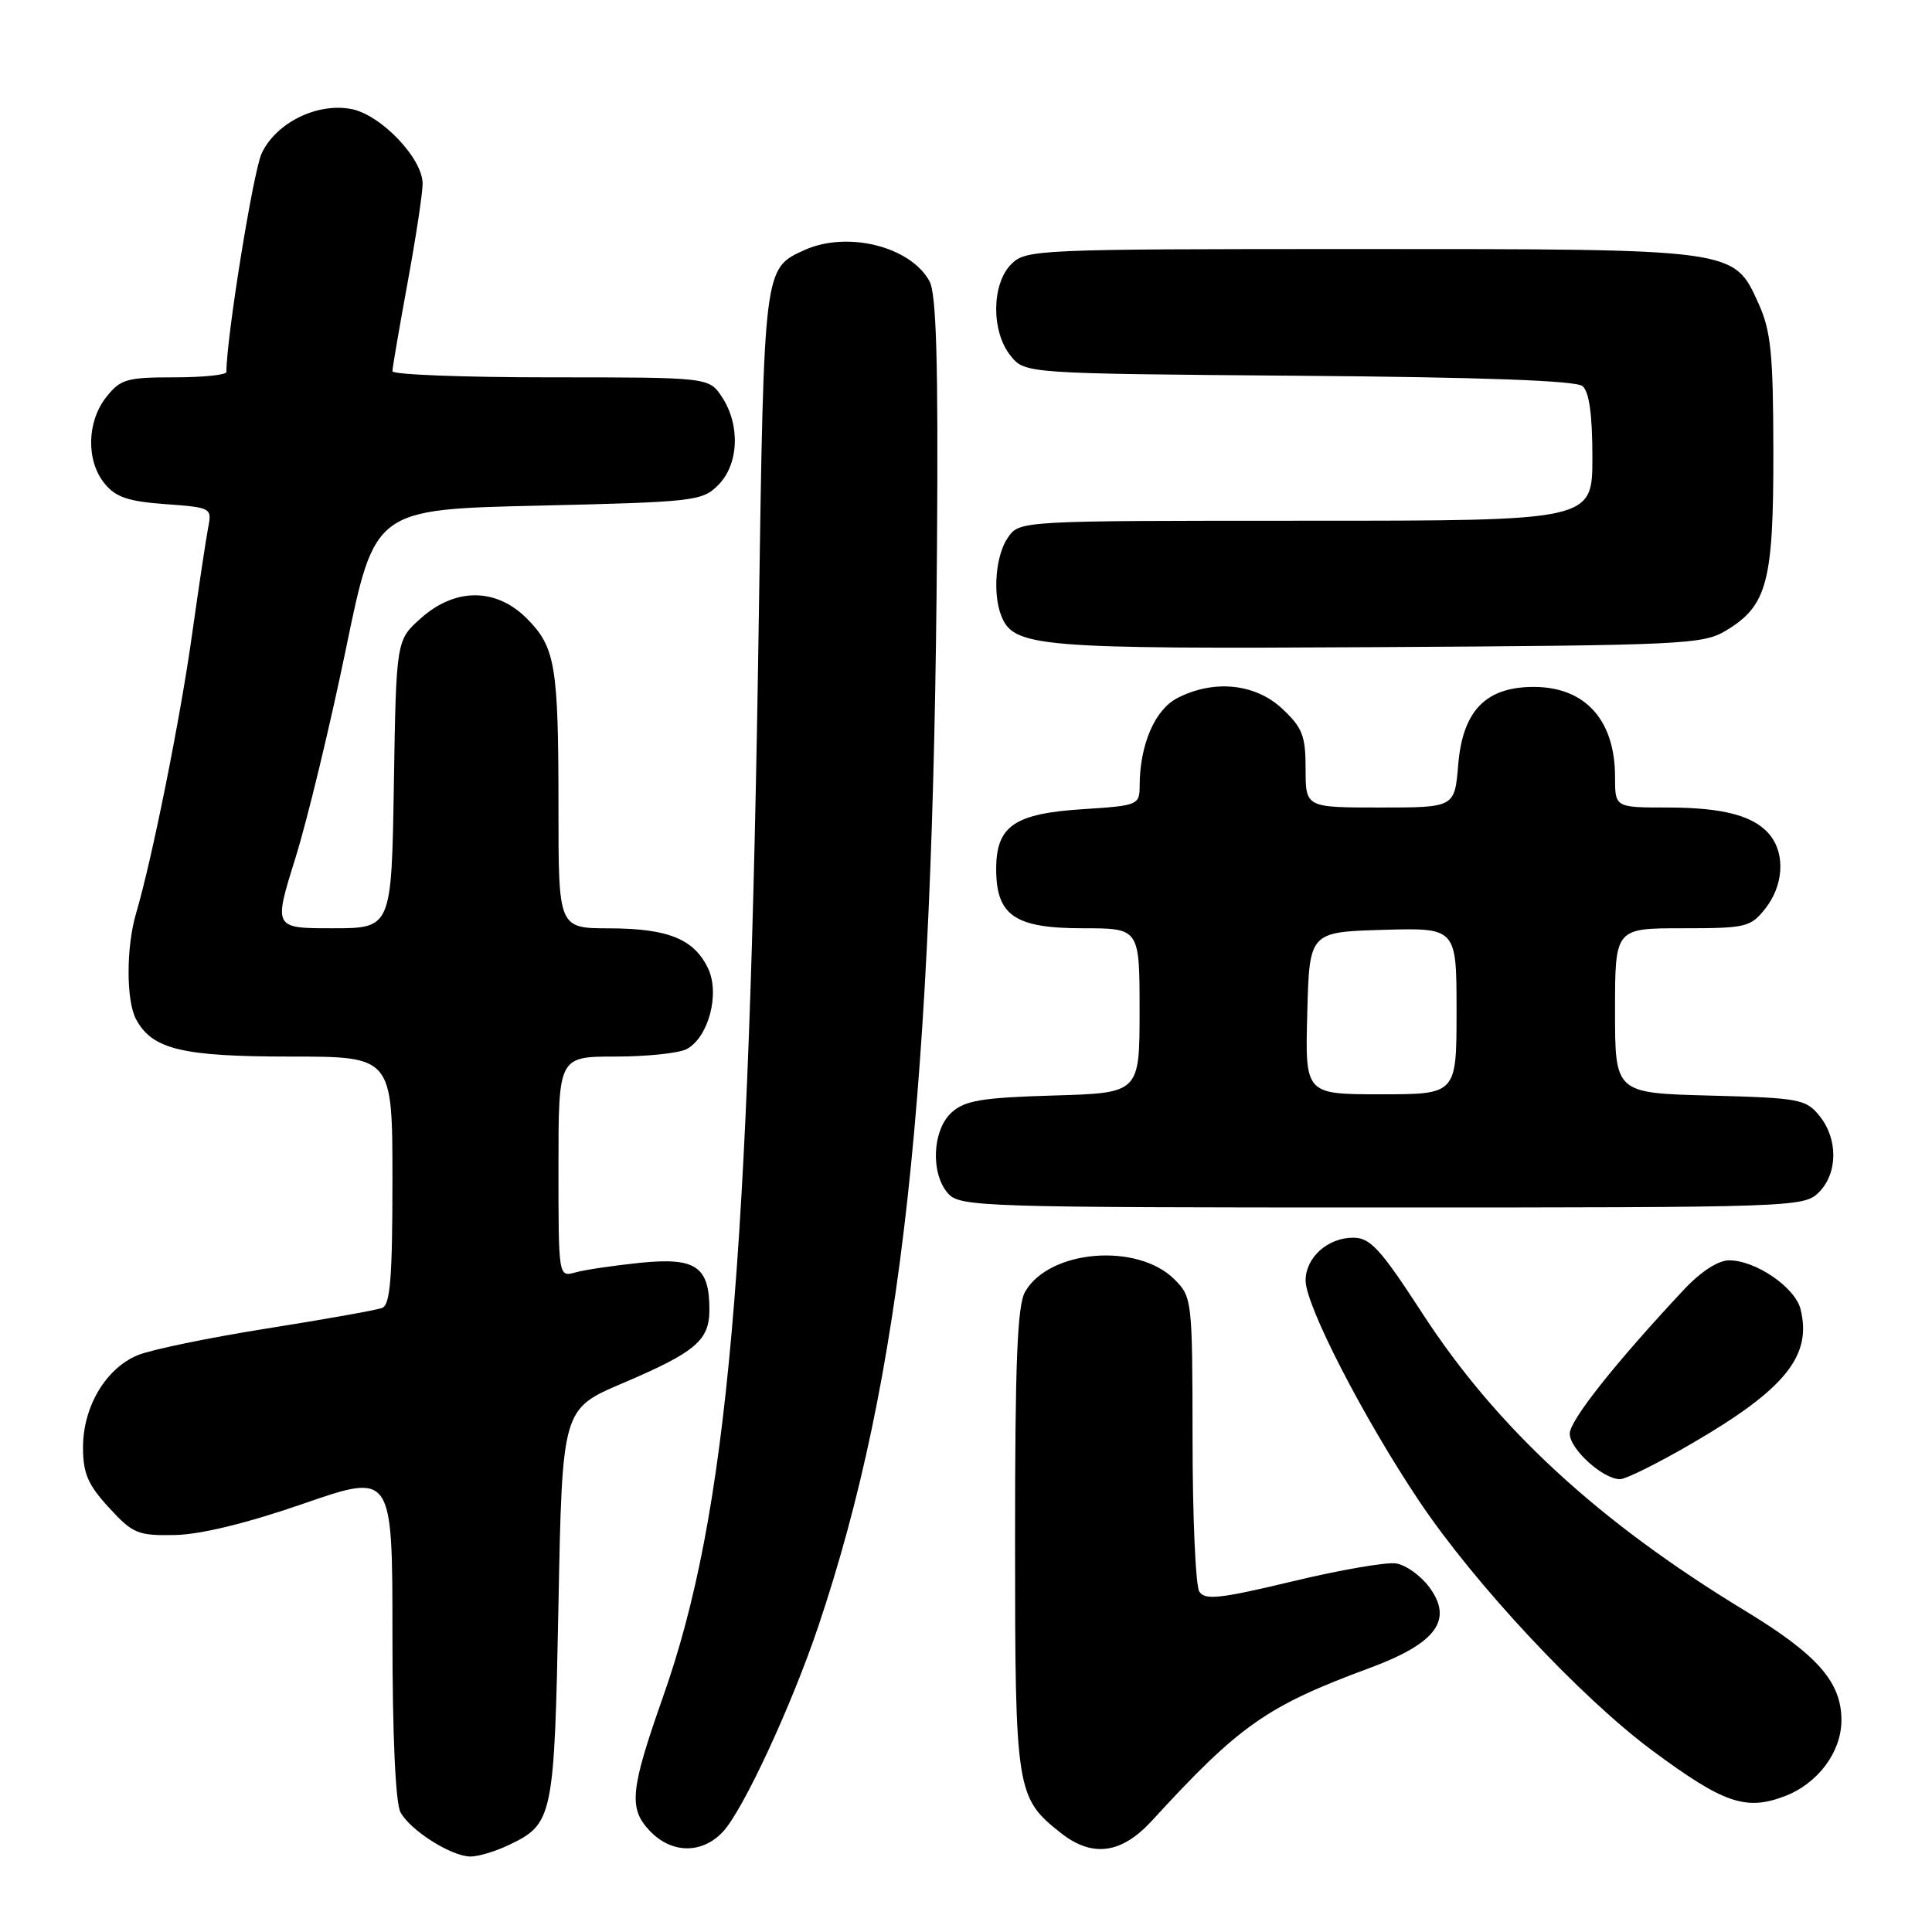 <?xml version="1.0" encoding="UTF-8" standalone="no"?>
<!DOCTYPE svg PUBLIC "-//W3C//DTD SVG 1.1//EN" "http://www.w3.org/Graphics/SVG/1.1/DTD/svg11.dtd" >
<svg xmlns="http://www.w3.org/2000/svg" xmlns:xlink="http://www.w3.org/1999/xlink" version="1.1" viewBox="0 0 256 256">
 <g >
 <path fill="currentColor"
d=" M 67.36 244.50 C 73.30 241.68 73.45 240.96 74.00 212.60 C 74.50 186.69 74.50 186.69 82.49 183.29 C 92.19 179.15 94.00 177.62 94.00 173.54 C 94.00 167.82 92.20 166.59 84.90 167.32 C 81.38 167.68 77.49 168.25 76.25 168.60 C 74.00 169.23 74.00 169.23 74.00 154.62 C 74.00 140.00 74.00 140.00 81.57 140.00 C 85.73 140.00 89.97 139.55 90.99 139.01 C 93.89 137.45 95.42 131.66 93.82 128.31 C 91.96 124.42 88.52 123.03 80.75 123.01 C 74.00 123.00 74.00 123.00 74.00 107.12 C 74.00 88.13 73.60 85.76 69.79 81.94 C 65.72 77.87 60.31 77.86 55.77 81.92 C 52.50 84.83 52.50 84.83 52.19 103.92 C 51.88 123.00 51.88 123.00 44.06 123.00 C 36.24 123.00 36.24 123.00 39.15 113.67 C 40.75 108.54 43.76 96.05 45.85 85.92 C 49.65 67.50 49.65 67.50 71.30 67.00 C 92.02 66.52 93.05 66.40 95.17 64.27 C 97.89 61.55 98.12 56.35 95.68 52.63 C 93.95 50.00 93.95 50.00 72.98 50.00 C 61.44 50.00 52.00 49.64 52.00 49.19 C 52.00 48.75 52.90 43.49 54.00 37.50 C 55.10 31.51 56.00 25.59 56.00 24.34 C 56.00 20.98 50.45 15.17 46.52 14.44 C 41.98 13.59 36.56 16.28 34.67 20.33 C 33.55 22.73 30.00 44.74 30.00 49.29 C 30.00 49.68 26.88 50.00 23.07 50.00 C 16.78 50.00 15.96 50.24 14.07 52.63 C 11.50 55.90 11.40 61.04 13.85 64.06 C 15.32 65.88 16.98 66.44 21.90 66.80 C 27.98 67.24 28.09 67.30 27.59 69.87 C 27.31 71.32 26.35 77.67 25.46 84.00 C 23.90 95.19 20.13 113.93 18.04 120.99 C 16.71 125.47 16.70 132.58 18.03 135.06 C 20.16 139.04 24.13 140.00 38.45 140.00 C 52.00 140.00 52.00 140.00 52.00 156.39 C 52.00 169.32 51.71 172.90 50.63 173.31 C 49.88 173.60 43.02 174.82 35.38 176.03 C 27.75 177.24 20.05 178.83 18.27 179.56 C 14.03 181.30 11.01 186.37 11.00 191.76 C 11.00 195.23 11.64 196.73 14.43 199.76 C 17.60 203.22 18.25 203.49 23.18 203.40 C 26.58 203.33 32.74 201.83 40.25 199.23 C 52.00 195.17 52.00 195.17 52.00 216.65 C 52.00 229.92 52.41 238.89 53.06 240.12 C 54.36 242.54 59.81 245.99 62.35 246.00 C 63.37 246.00 65.62 245.33 67.36 244.50 Z  M 95.78 242.73 C 98.45 239.89 104.87 226.06 108.43 215.50 C 119.51 182.56 123.66 144.77 124.16 72.00 C 124.33 47.89 124.07 38.92 123.16 37.26 C 120.64 32.64 112.24 30.56 106.56 33.15 C 101.21 35.59 101.23 35.39 100.55 81.57 C 99.28 168.28 96.42 200.52 87.88 224.77 C 83.52 237.14 83.27 239.59 86.06 242.56 C 88.94 245.63 92.99 245.70 95.78 242.73 Z  M 152.64 241.25 C 164.23 228.60 167.85 226.06 181.48 221.02 C 190.32 217.75 192.61 214.64 189.38 210.30 C 188.24 208.76 186.25 207.34 184.96 207.16 C 183.67 206.97 177.48 208.04 171.21 209.55 C 161.66 211.84 159.65 212.06 158.91 210.89 C 158.43 210.13 158.02 201.04 158.02 190.70 C 158.00 172.26 157.96 171.86 155.63 169.53 C 150.71 164.62 139.01 165.59 135.83 171.17 C 134.80 172.97 134.50 180.45 134.50 204.00 C 134.50 237.36 134.63 238.21 140.61 242.91 C 144.76 246.17 148.62 245.64 152.64 241.25 Z  M 236.47 238.01 C 240.88 236.34 244.00 232.15 244.00 227.93 C 244.00 222.87 240.81 219.25 231.21 213.42 C 211.82 201.65 198.32 189.20 188.46 174.01 C 182.92 165.48 181.57 164.00 179.31 164.00 C 175.93 164.00 173.00 166.63 173.00 169.67 C 173.00 172.99 180.65 187.85 188.04 198.89 C 195.37 209.85 209.45 224.92 218.93 231.95 C 228.37 238.95 231.32 239.97 236.47 238.01 Z  M 224.16 191.28 C 236.54 184.09 240.13 179.65 238.58 173.47 C 237.86 170.58 232.64 167.01 229.13 167.00 C 227.67 167.00 225.38 168.48 223.13 170.88 C 214.05 180.58 208.00 188.21 208.00 189.96 C 208.00 192.01 212.40 196.00 214.66 196.00 C 215.42 196.00 219.70 193.88 224.16 191.28 Z  M 241.00 158.00 C 243.53 155.47 243.57 150.92 241.09 147.86 C 239.30 145.64 238.42 145.48 226.59 145.17 C 214.00 144.84 214.00 144.84 214.00 133.92 C 214.00 123.00 214.00 123.00 222.93 123.00 C 231.38 123.00 231.96 122.86 233.93 120.37 C 236.27 117.39 236.57 113.33 234.64 110.79 C 232.62 108.14 228.50 107.00 220.93 107.00 C 214.00 107.00 214.00 107.00 214.00 102.93 C 214.00 95.43 210.07 91.06 203.31 91.02 C 196.90 90.99 193.82 94.14 193.22 101.33 C 192.75 107.00 192.75 107.00 182.88 107.00 C 173.00 107.00 173.00 107.00 173.00 101.90 C 173.00 97.49 172.58 96.41 169.89 93.90 C 166.32 90.56 160.82 90.01 156.00 92.50 C 153.02 94.04 151.02 98.70 151.01 104.12 C 151.00 106.67 150.80 106.75 143.49 107.22 C 134.39 107.80 132.00 109.46 132.00 115.15 C 132.00 121.32 134.47 123.00 143.50 123.00 C 151.00 123.00 151.00 123.00 151.00 133.91 C 151.00 144.83 151.00 144.83 139.60 145.16 C 130.10 145.44 127.85 145.82 126.10 147.40 C 123.52 149.74 123.28 155.55 125.65 158.17 C 127.22 159.90 130.32 160.00 183.15 160.00 C 237.67 160.00 239.05 159.95 241.00 158.00 Z  M 228.73 83.54 C 234.17 80.25 235.00 77.11 234.98 59.85 C 234.96 46.81 234.66 43.86 233.01 40.21 C 229.71 32.93 230.19 33.00 180.03 33.00 C 137.33 33.00 135.94 33.06 134.00 35.00 C 131.37 37.63 131.33 43.95 133.91 47.14 C 135.82 49.50 135.82 49.50 172.10 49.79 C 196.33 49.98 208.82 50.43 209.69 51.16 C 210.58 51.90 211.00 54.94 211.00 60.62 C 211.00 69.00 211.00 69.00 173.06 69.00 C 135.11 69.00 135.11 69.00 133.56 71.22 C 131.95 73.51 131.51 78.55 132.65 81.53 C 134.27 85.75 137.28 86.01 182.50 85.75 C 223.17 85.51 225.68 85.39 228.73 83.54 Z  M 173.22 134.25 C 173.50 123.50 173.50 123.50 183.25 123.21 C 193.00 122.93 193.00 122.93 193.00 133.96 C 193.00 145.00 193.00 145.00 182.97 145.00 C 172.93 145.00 172.93 145.00 173.22 134.25 Z "/>
</g>
</svg>